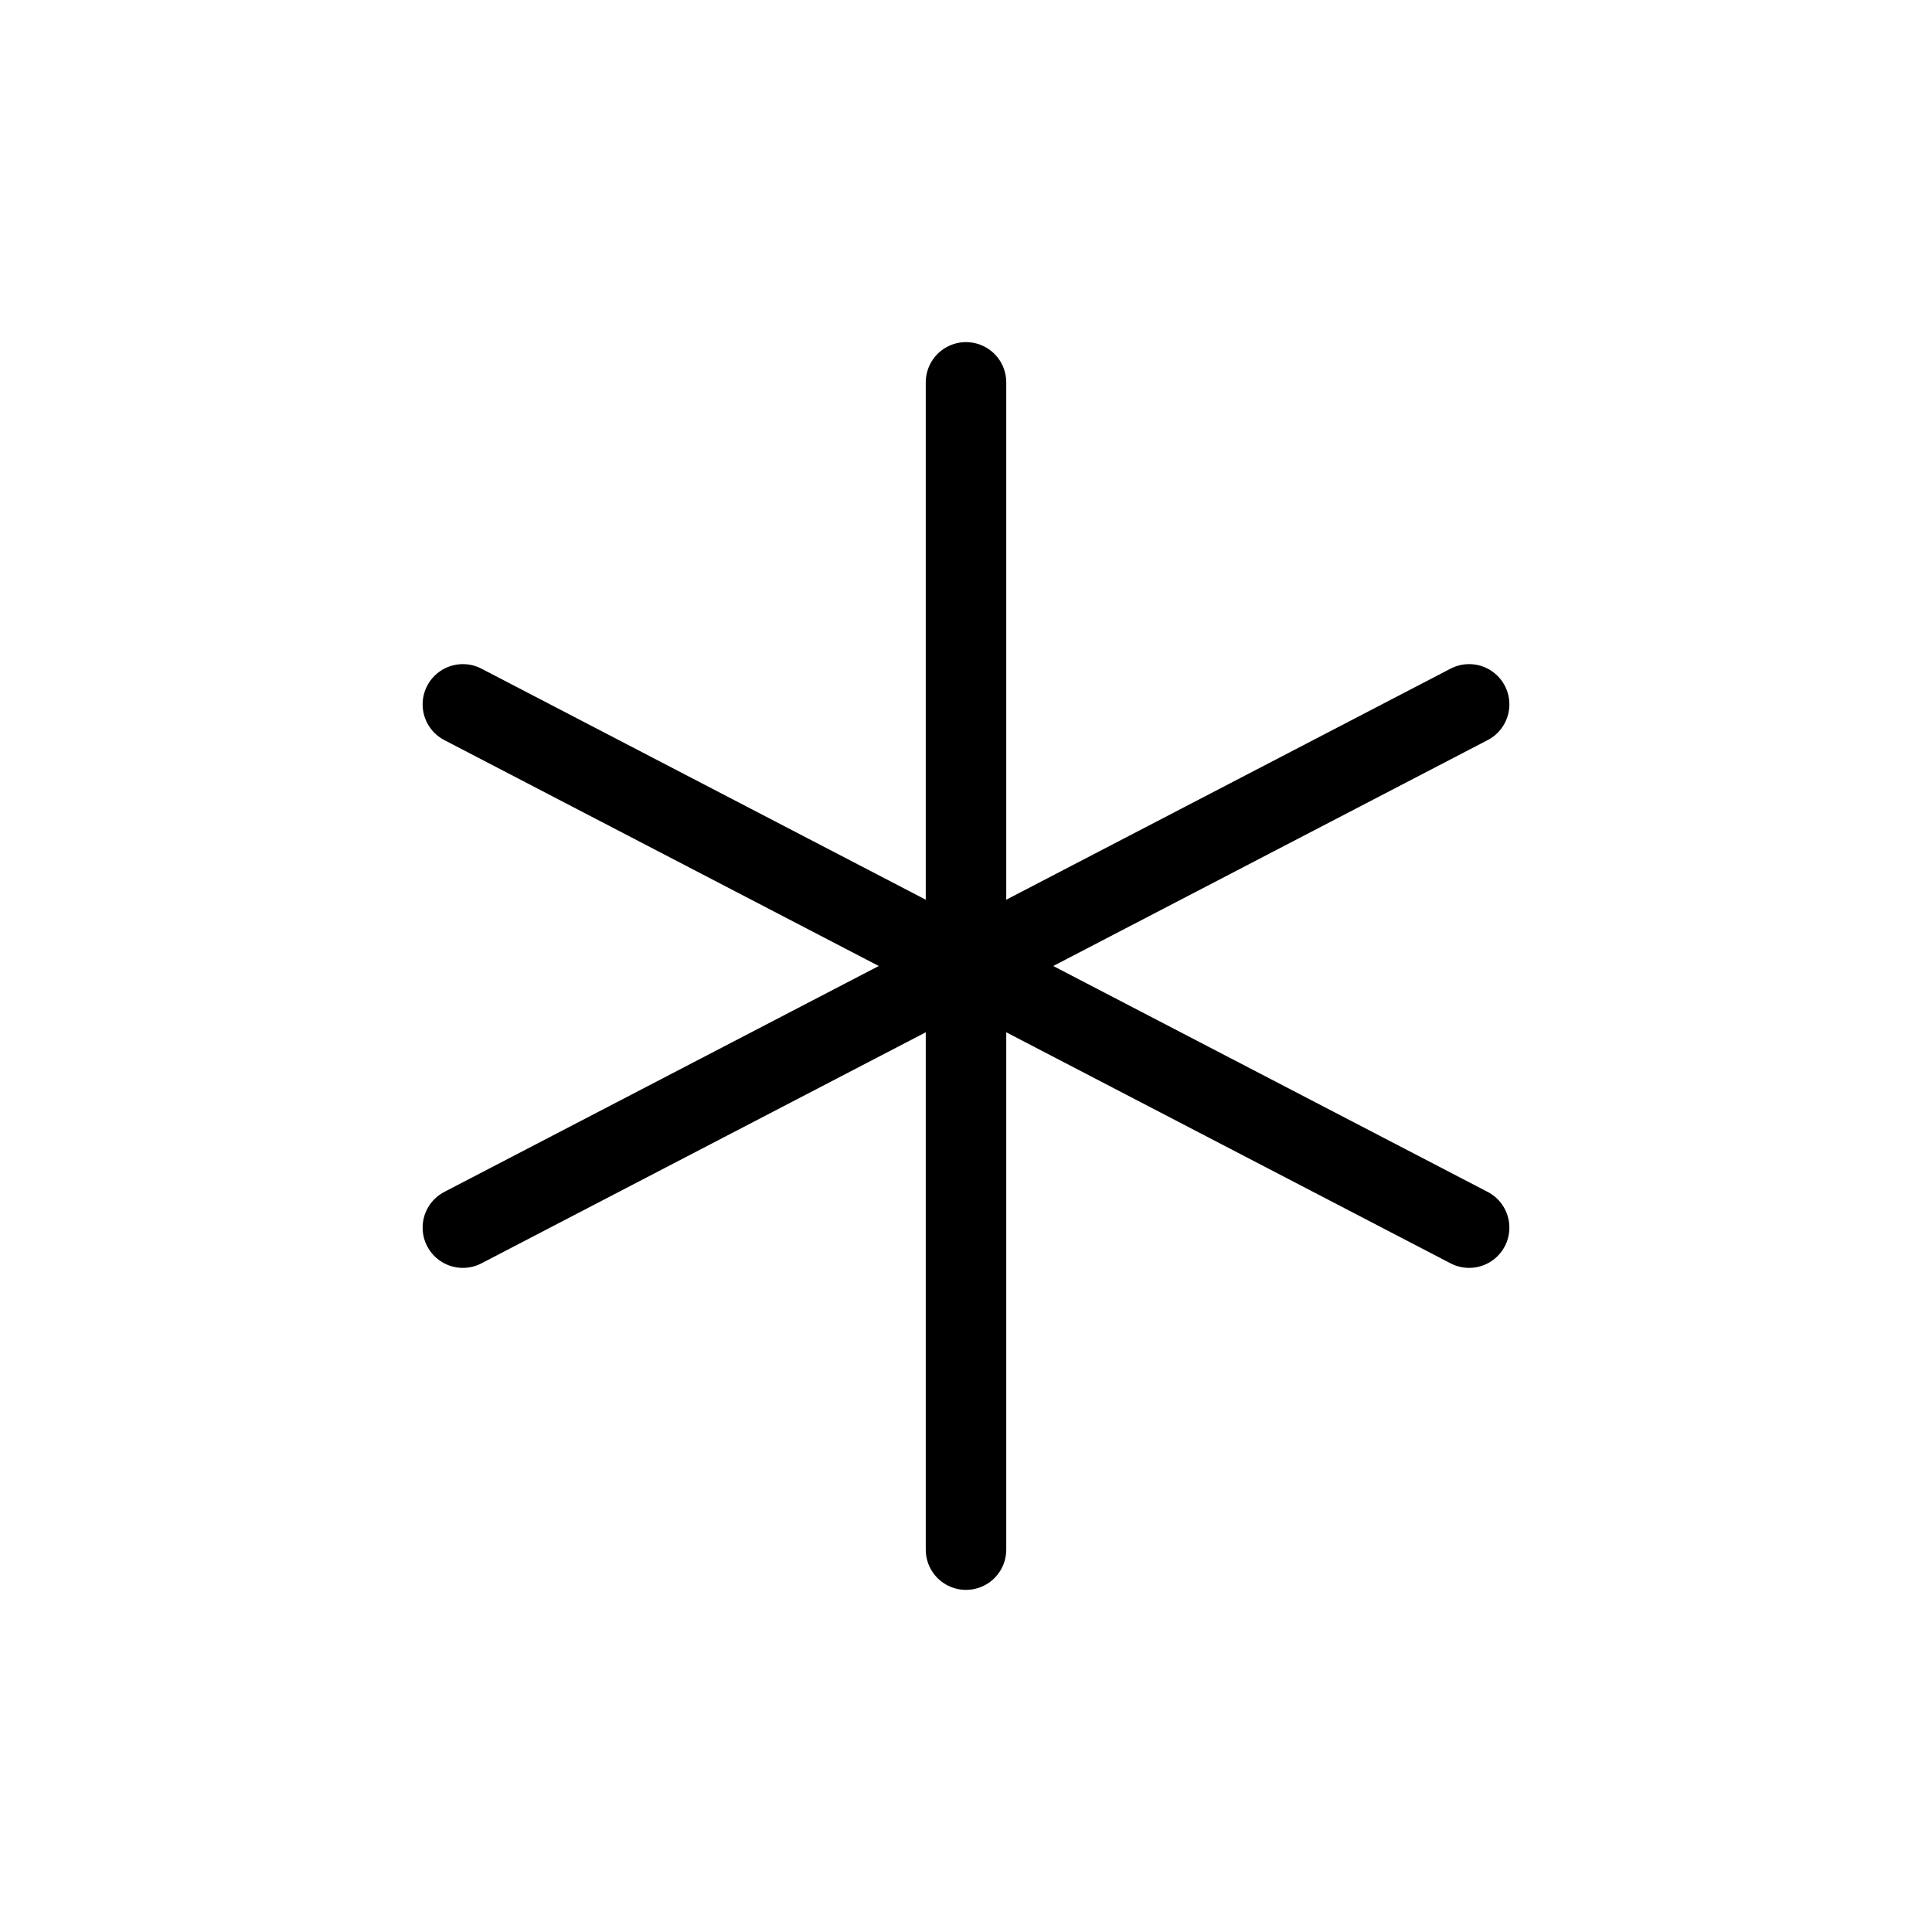 <svg width="24" height="24" viewBox="0 0 24 24" fill="none" xmlns="http://www.w3.org/2000/svg">
<path d="M12 4.75V19.25" stroke="currentColor" stroke-linecap="round" stroke-linejoin="round"/>
<path d="M18.25 8.75L5.75 15.25" stroke="currentColor" stroke-linecap="round" stroke-linejoin="round"/>
<path d="M18.25 15.25L5.75 8.75" stroke="currentColor" stroke-linecap="round" stroke-linejoin="round"/>
</svg>
